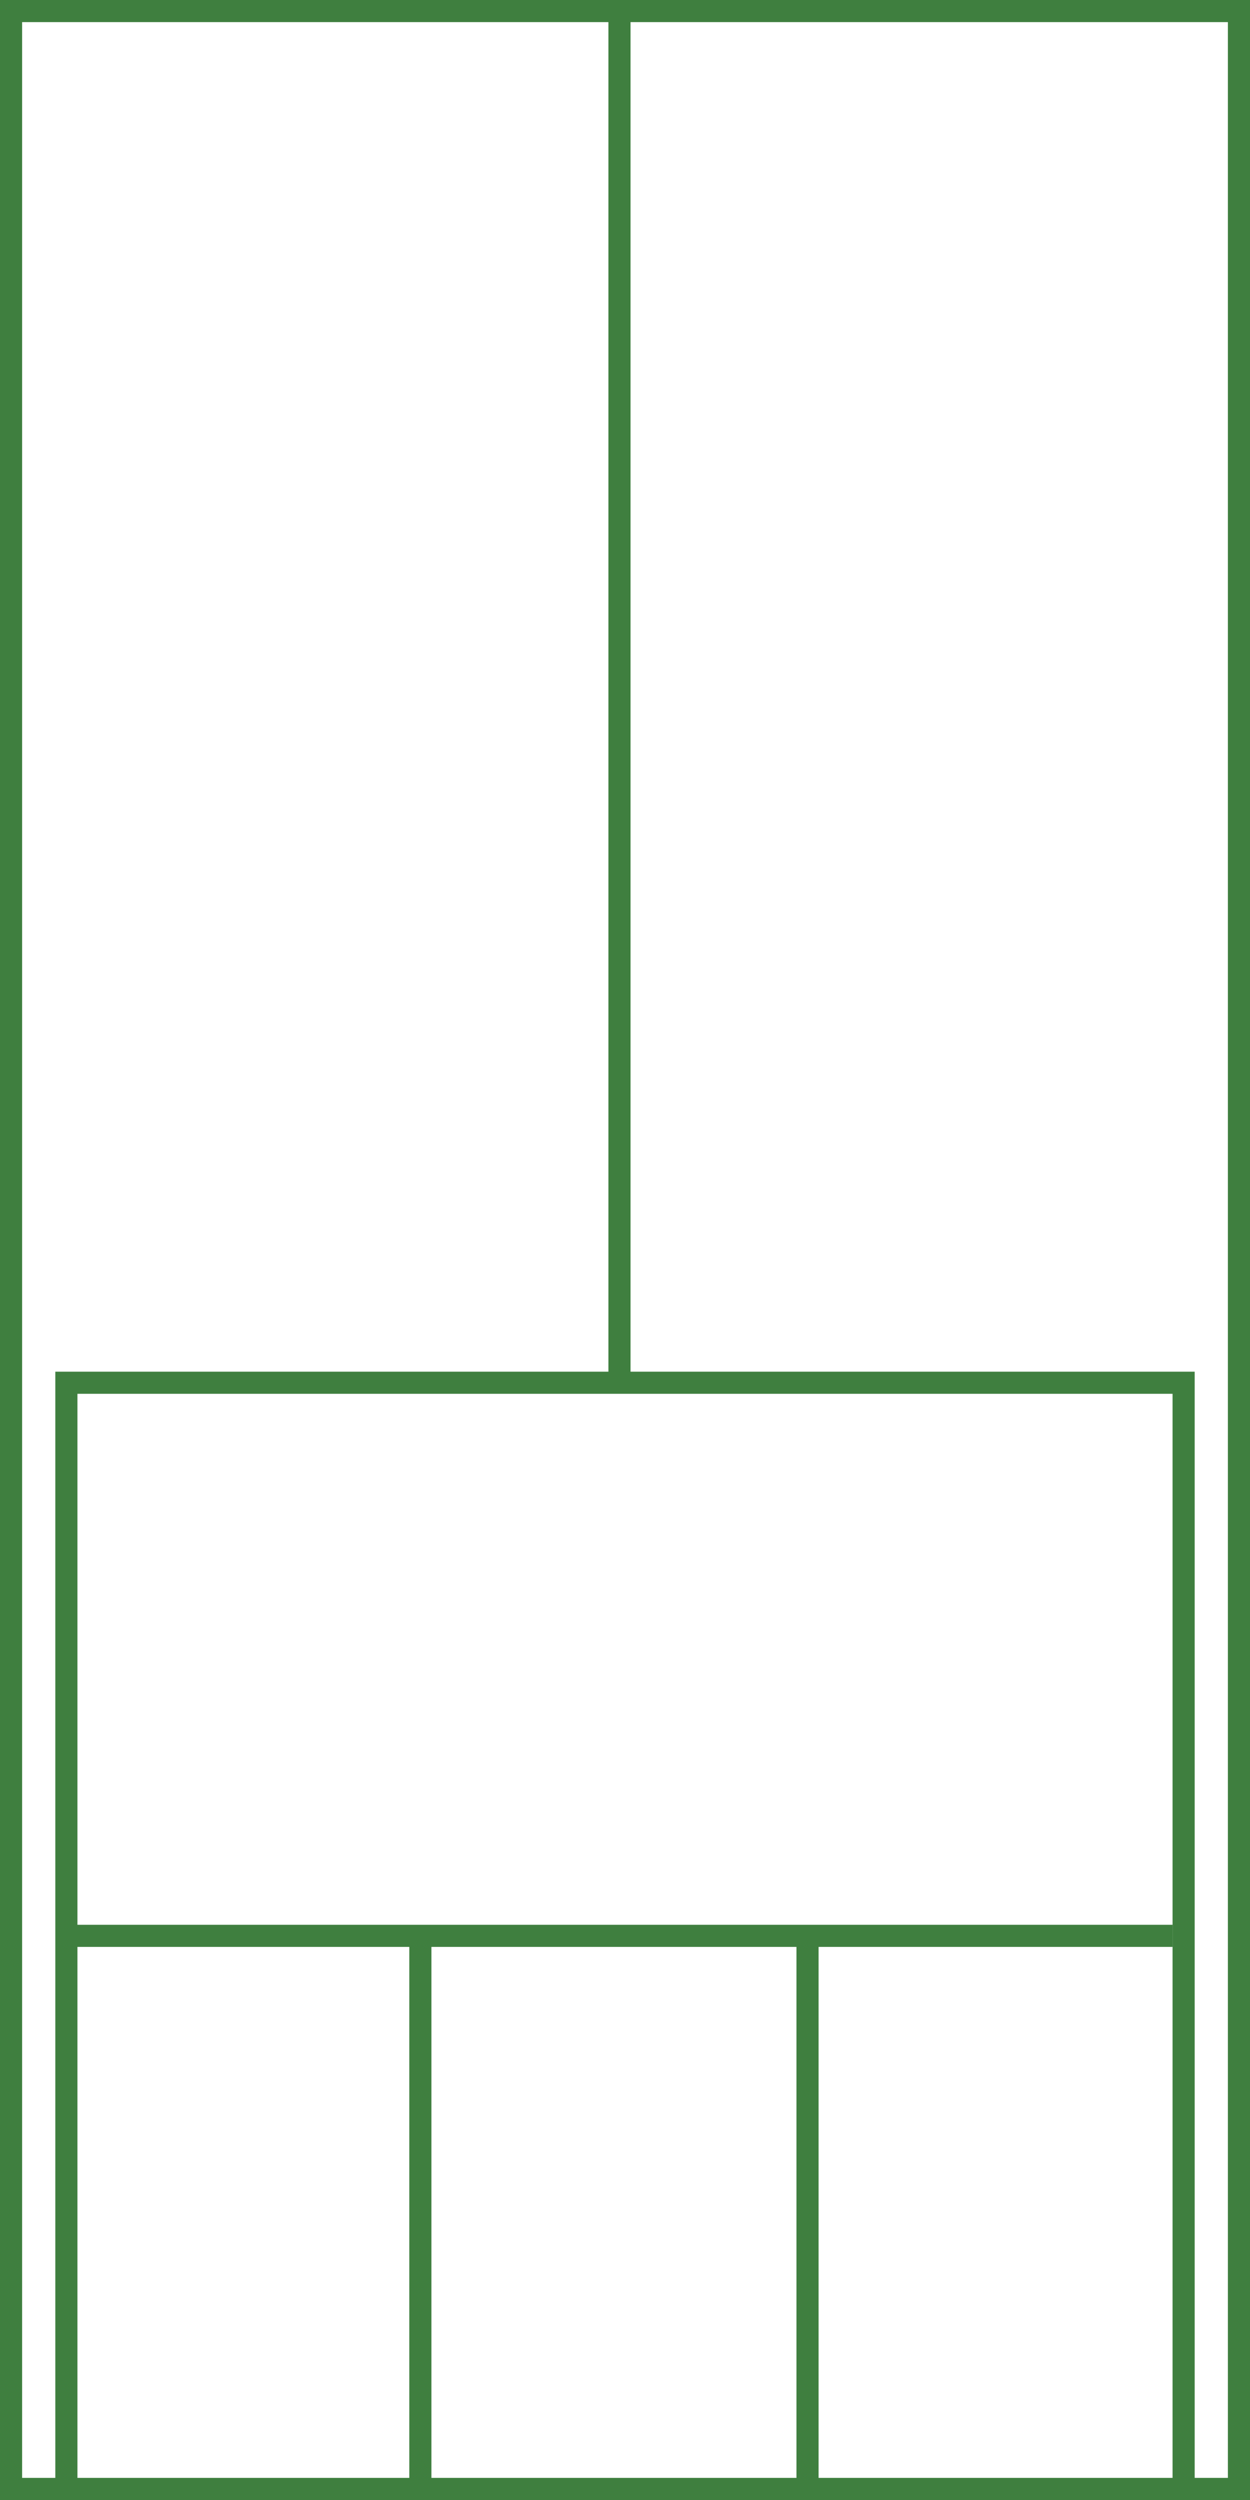 <svg xmlns="http://www.w3.org/2000/svg" height="226" width="113">
  <g>
    <title>background</title>
    <rect fill="#fff" height="226" id="canvas_background" width="113" x="0" y="0"></rect>
  </g>
  <g>
    <title>Rahmen</title>
    <rect fill="#fff" height="224" id="r1" stroke="#3F7F3F" stroke-width="2" width="111" x="1" y="1"></rect>
  </g>
  <g>
    <title>Zaehler</title>
    <line fill="none" id="z4" stroke="#3F7F3F" stroke-width="2" x1="56" x2="56" y1="1" y2="151"></line>
  </g>
  <g>
    <title>Verteiler</title>
    <rect fill="#fff" height="100" id="v1" stroke="#3F7F3F" stroke-width="2" width="101" x="6" y="125"></rect>
    <line fill="none" id="v2" stroke="#3F7F3F" stroke-width="2" x1="6" x2="106" y1="175" y2="175"></line>
    <line fill="none" id="v3" stroke="#3F7F3F" stroke-width="2" x1="38" x2="38" y1="175" y2="226"></line>
    <line fill="none" id="v4" stroke="#3F7F3F" stroke-width="2" x1="73" x2="73" y1="175" y2="226"></line>
  </g>
</svg>